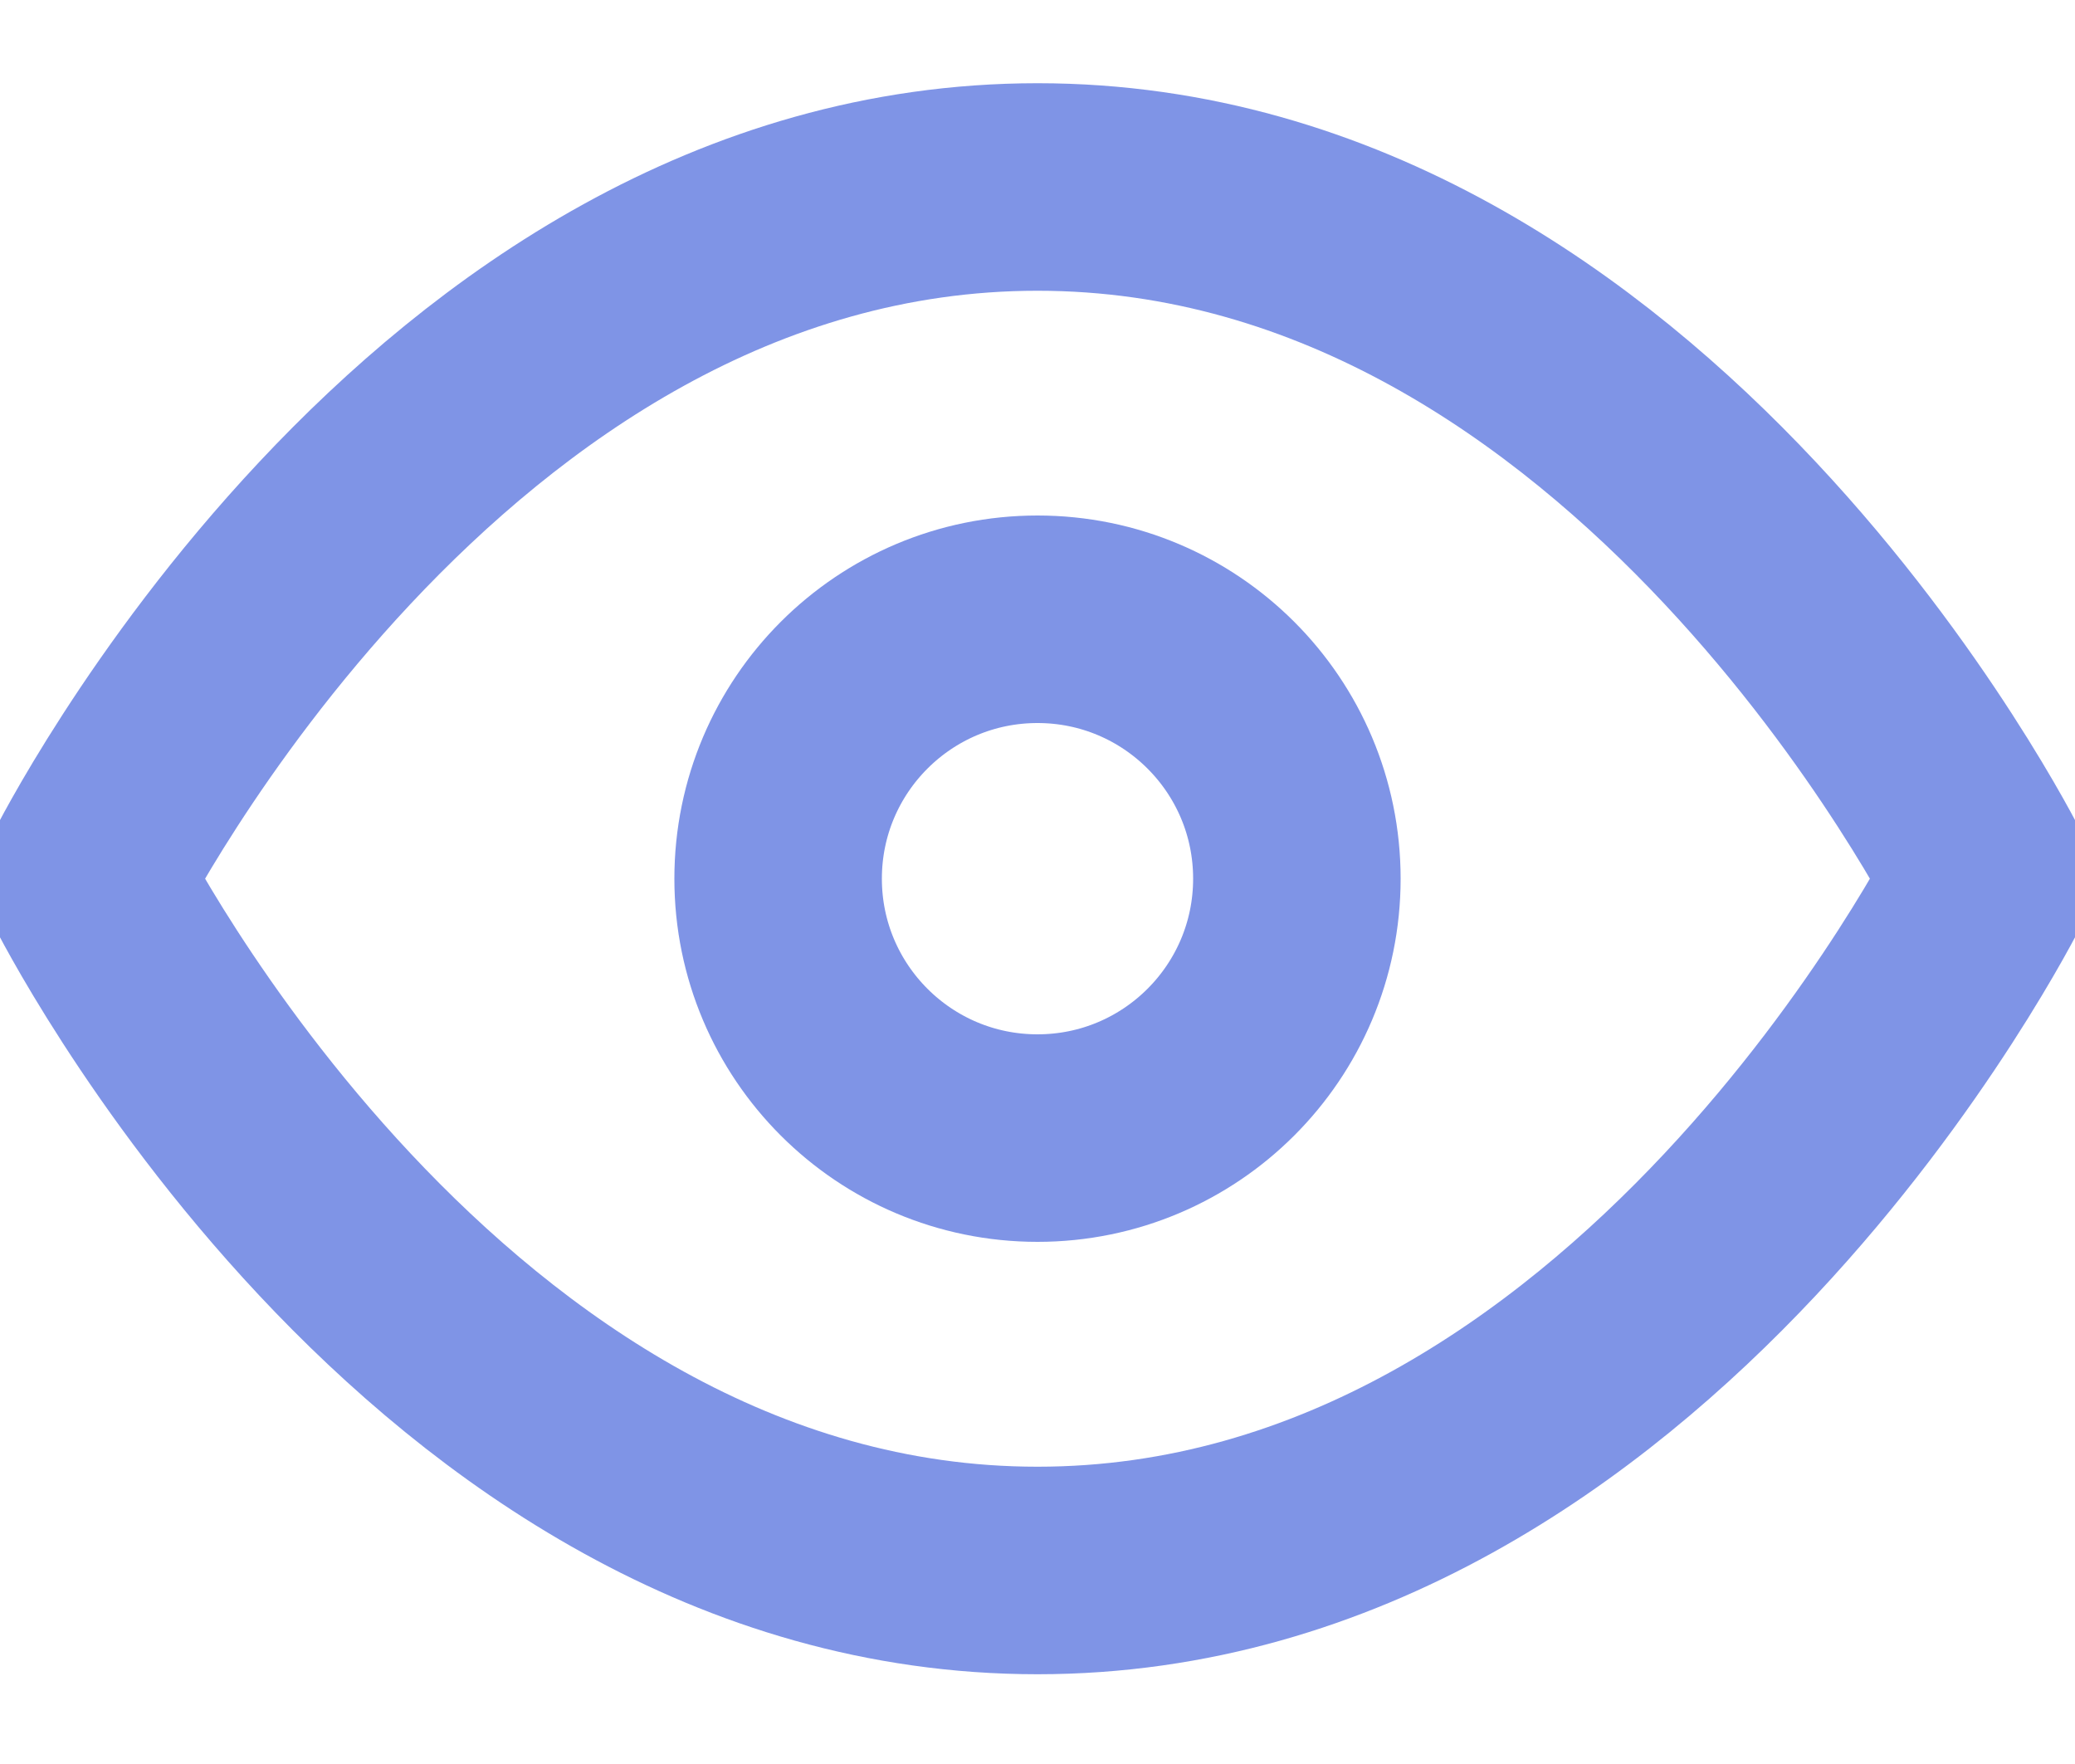 <svg width="20" height="17" viewBox="0 0 20 17" fill="none" xmlns="http://www.w3.org/2000/svg">
<path d="M0.833 8.468C0.833 8.468 4.167 1.802 10 1.802C15.834 1.802 19.167 8.468 19.167 8.468C19.167 8.468 15.834 15.135 10 15.135C4.167 15.135 0.833 8.468 0.833 8.468Z" stroke="#7F94E6" stroke-width="2" stroke-linecap="round" stroke-linejoin="round"/>
<path d="M10 10.968C11.381 10.968 12.5 9.849 12.5 8.468C12.5 7.087 11.381 5.968 10 5.968C8.619 5.968 7.5 7.087 7.5 8.468C7.5 9.849 8.619 10.968 10 10.968Z" stroke="#7F94E6" stroke-width="2" stroke-linecap="round" stroke-linejoin="round"/>
</svg>
